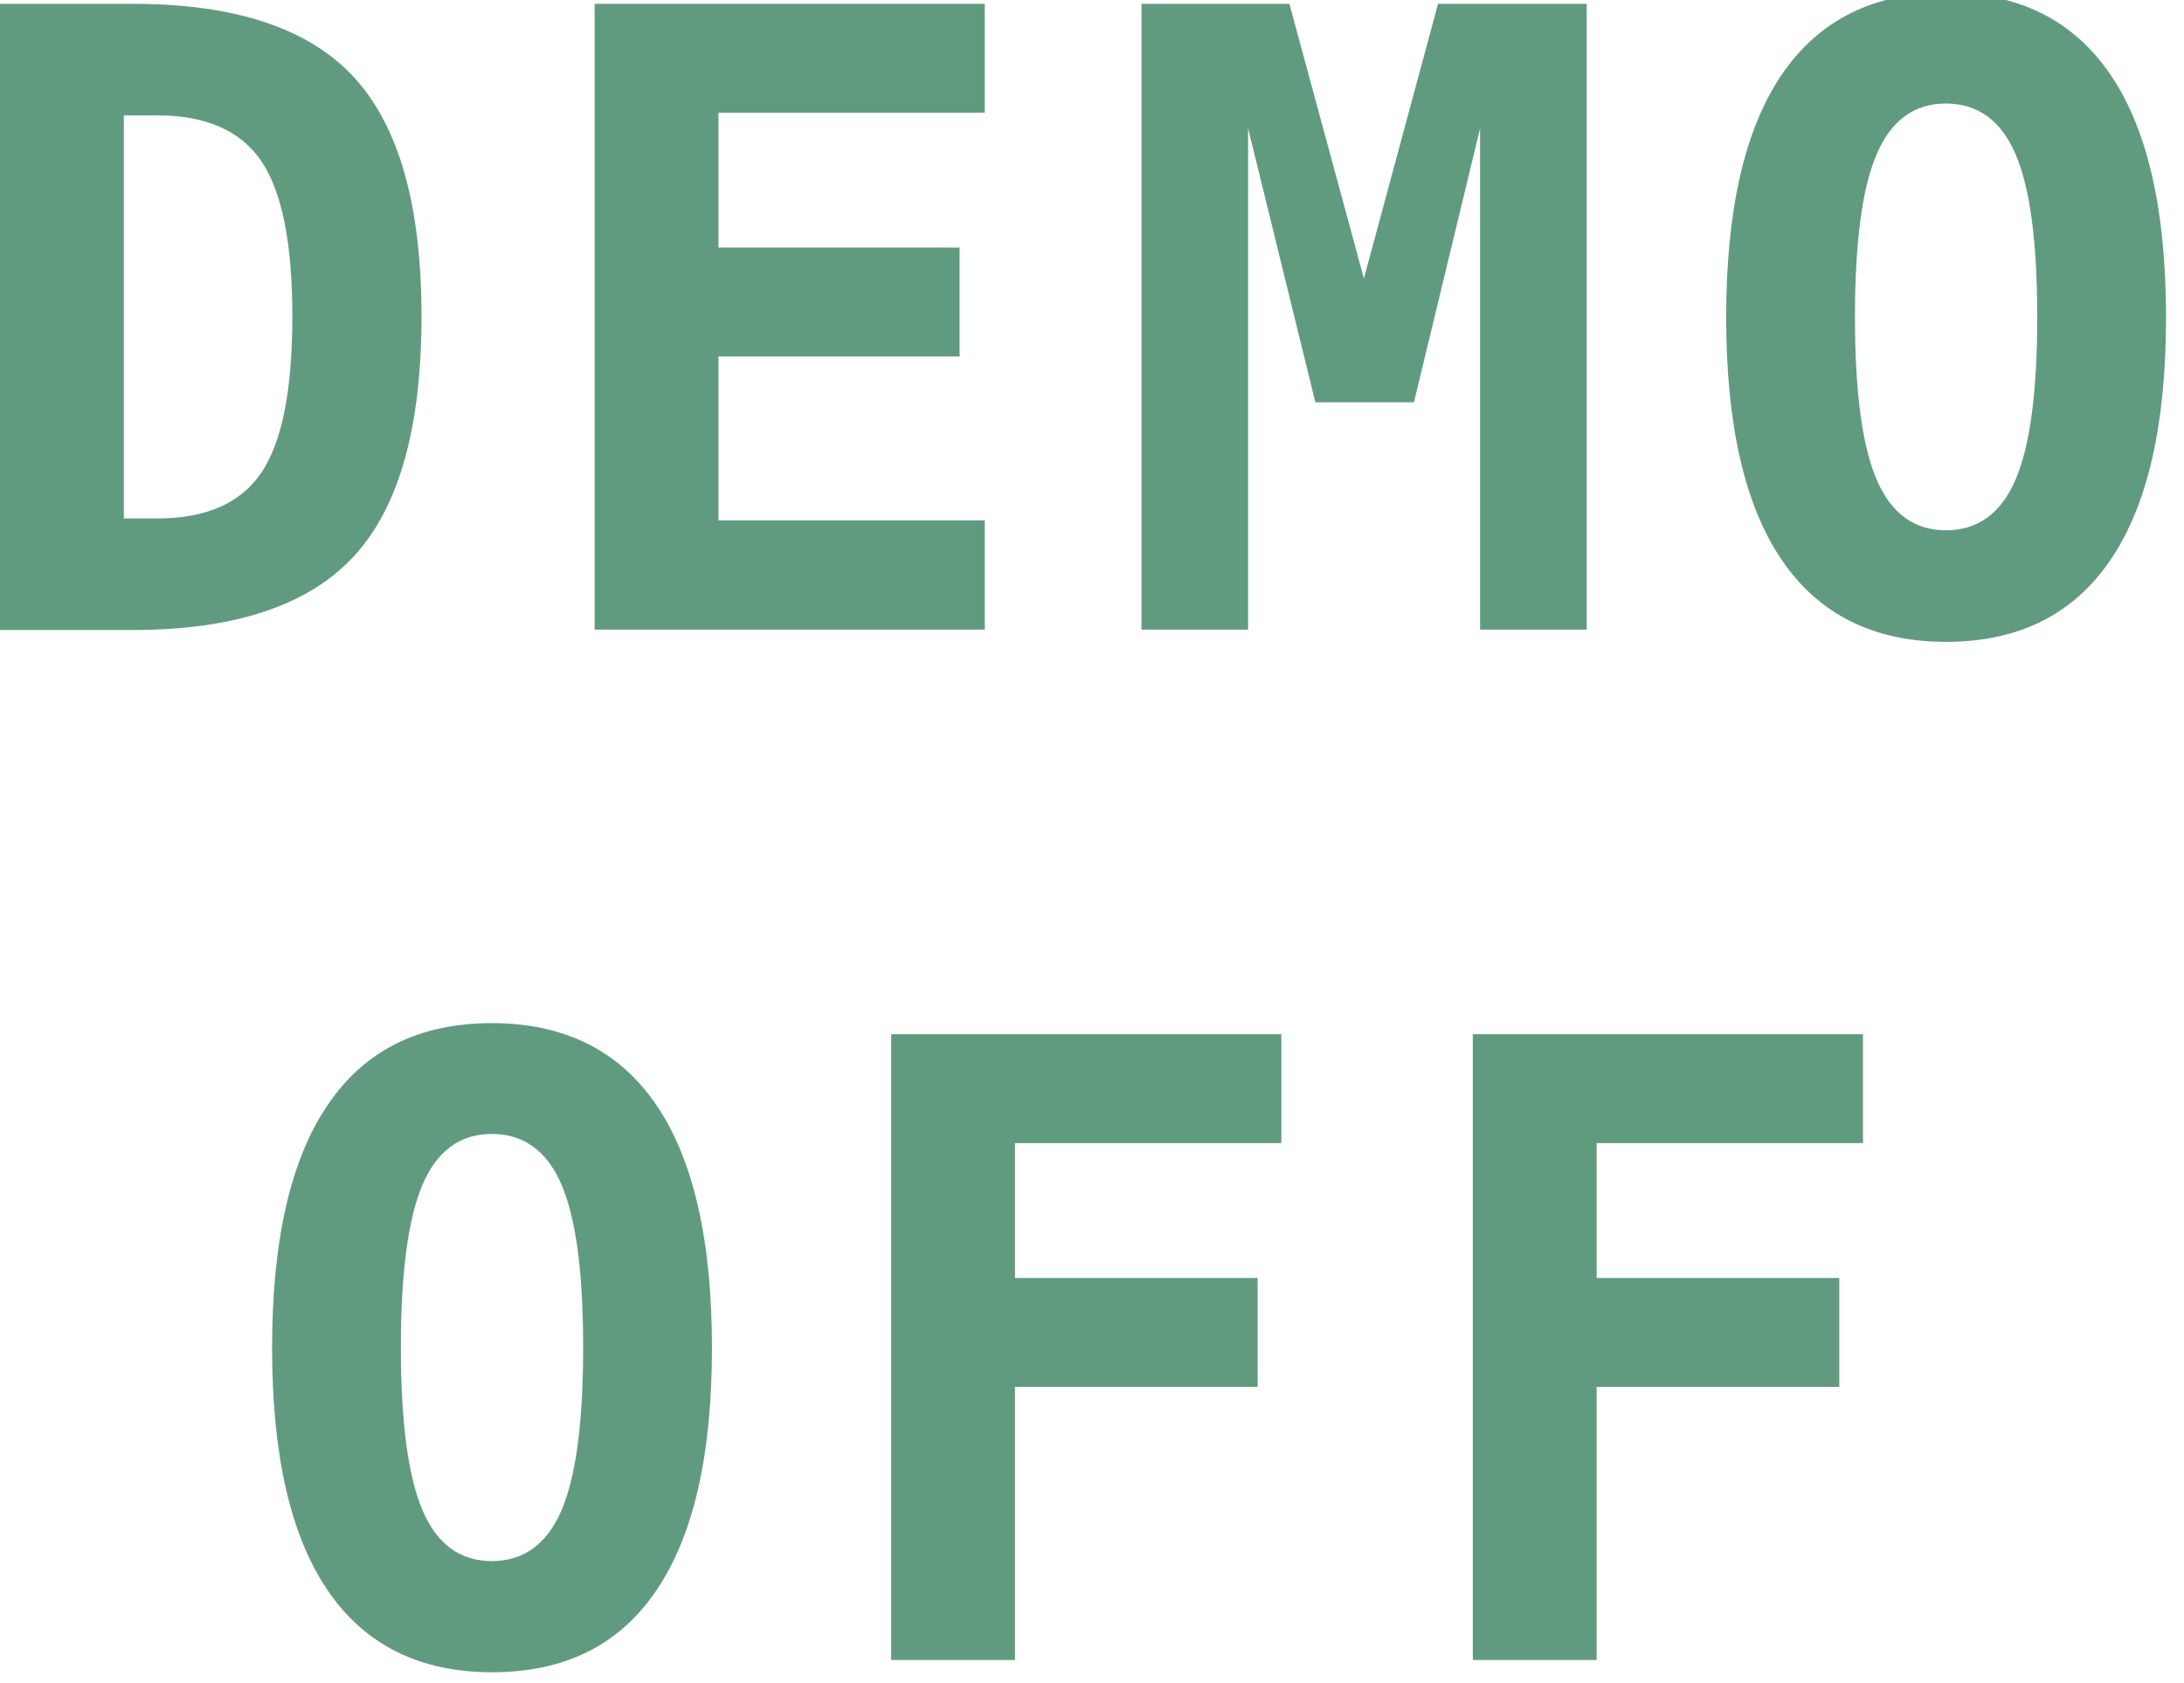 <?xml version="1.0" encoding="utf-8"?>
<!-- Generator: Adobe Illustrator 18.1.1, SVG Export Plug-In . SVG Version: 6.00 Build 0)  -->
<svg version="1.1" id="Layer_1" xmlns="http://www.w3.org/2000/svg" xmlns:xlink="http://www.w3.org/1999/xlink" x="0px" y="0px"
	 viewBox="96.4 156.2 571.5 440.4" enable-background="new 96.4 156.2 571.5 440.4" xml:space="preserve">
<g>
	<path fill="#619B7F" d="M96.4,157.2h34.7c26.8,0,46.1,6.4,57.9,19.2c11.8,12.8,17.7,33.6,17.7,62.6c0,29.1-5.9,50-17.7,62.8
		c-11.8,12.8-31.1,19.3-57.9,19.3H96.4V157.2z M128.8,186.4v105.5h8.8c12.7,0,21.8-4,27.2-12c5.4-8,8.1-21.6,8.1-40.9
		c0-19.1-2.7-32.6-8.1-40.6c-5.4-8-14.5-12-27.2-12H128.8z"/>
	<path fill="#619B7F" d="M354.1,321H252V157.2h102.1v28.5h-69.7V221h63.1v28.5h-63.1v42.9h69.7V321z"/>
	<path fill="#619B7F" d="M395.2,157.2h38.6l19.5,71.9l19.4-71.9h38.9V321h-27.9V189.8l-17.3,71.7h-25.8l-17.6-71.7V321h-27.9V157.2z
		"/>
	<path fill="#619B7F" d="M548.1,239.3c0-28,4.8-49.2,14.5-63.5c9.7-14.3,24-21.5,43-21.5c19,0,33.4,7.2,43.1,21.5
		c9.7,14.3,14.5,35.5,14.5,63.5c0,28-4.8,49.1-14.5,63.4c-9.7,14.3-24,21.5-43.1,21.5c-18.9,0-33.3-7.2-43-21.5
		C552.9,288.4,548.1,267.2,548.1,239.3z M605.6,183.3c-8.3,0-14.3,4.4-18.1,13.2c-3.8,8.8-5.7,23.1-5.7,42.7
		c0,19.6,1.9,33.8,5.7,42.6c3.8,8.8,9.8,13.2,18.1,13.2c8.3,0,14.4-4.4,18.2-13.2c3.8-8.8,5.7-23,5.7-42.6c0-19.7-1.9-33.9-5.7-42.7
		C620,187.7,613.9,183.3,605.6,183.3z"/>
	<path fill="#619B7F" d="M167.6,509c0-28,4.8-49.2,14.5-63.5c9.7-14.4,24-21.5,43-21.5c19,0,33.4,7.2,43.1,21.5
		c9.7,14.3,14.5,35.5,14.5,63.5c0,28-4.8,49.1-14.5,63.4c-9.7,14.4-24,21.5-43.1,21.5c-18.9,0-33.3-7.2-43-21.5
		C172.4,558.1,167.6,537,167.6,509z M225.1,453c-8.3,0-14.3,4.4-18.1,13.2c-3.8,8.8-5.7,23.1-5.7,42.7c0,19.6,1.9,33.8,5.7,42.7
		c3.8,8.8,9.8,13.2,18.1,13.2c8.3,0,14.4-4.4,18.2-13.2c3.8-8.8,5.7-23,5.7-42.7c0-19.7-1.9-33.9-5.7-42.7
		C239.5,457.4,233.4,453,225.1,453z"/>
	<path fill="#619B7F" d="M431.7,455.4H362v35.3h63.5v28.5H362v71.5h-32.4V426.9h102.1V455.4z"/>
	<path fill="#619B7F" d="M583.9,455.4h-69.7v35.3h63.5v28.5h-63.5v71.5h-32.4V426.9h102.1V455.4z"/>
</g>
</svg>
